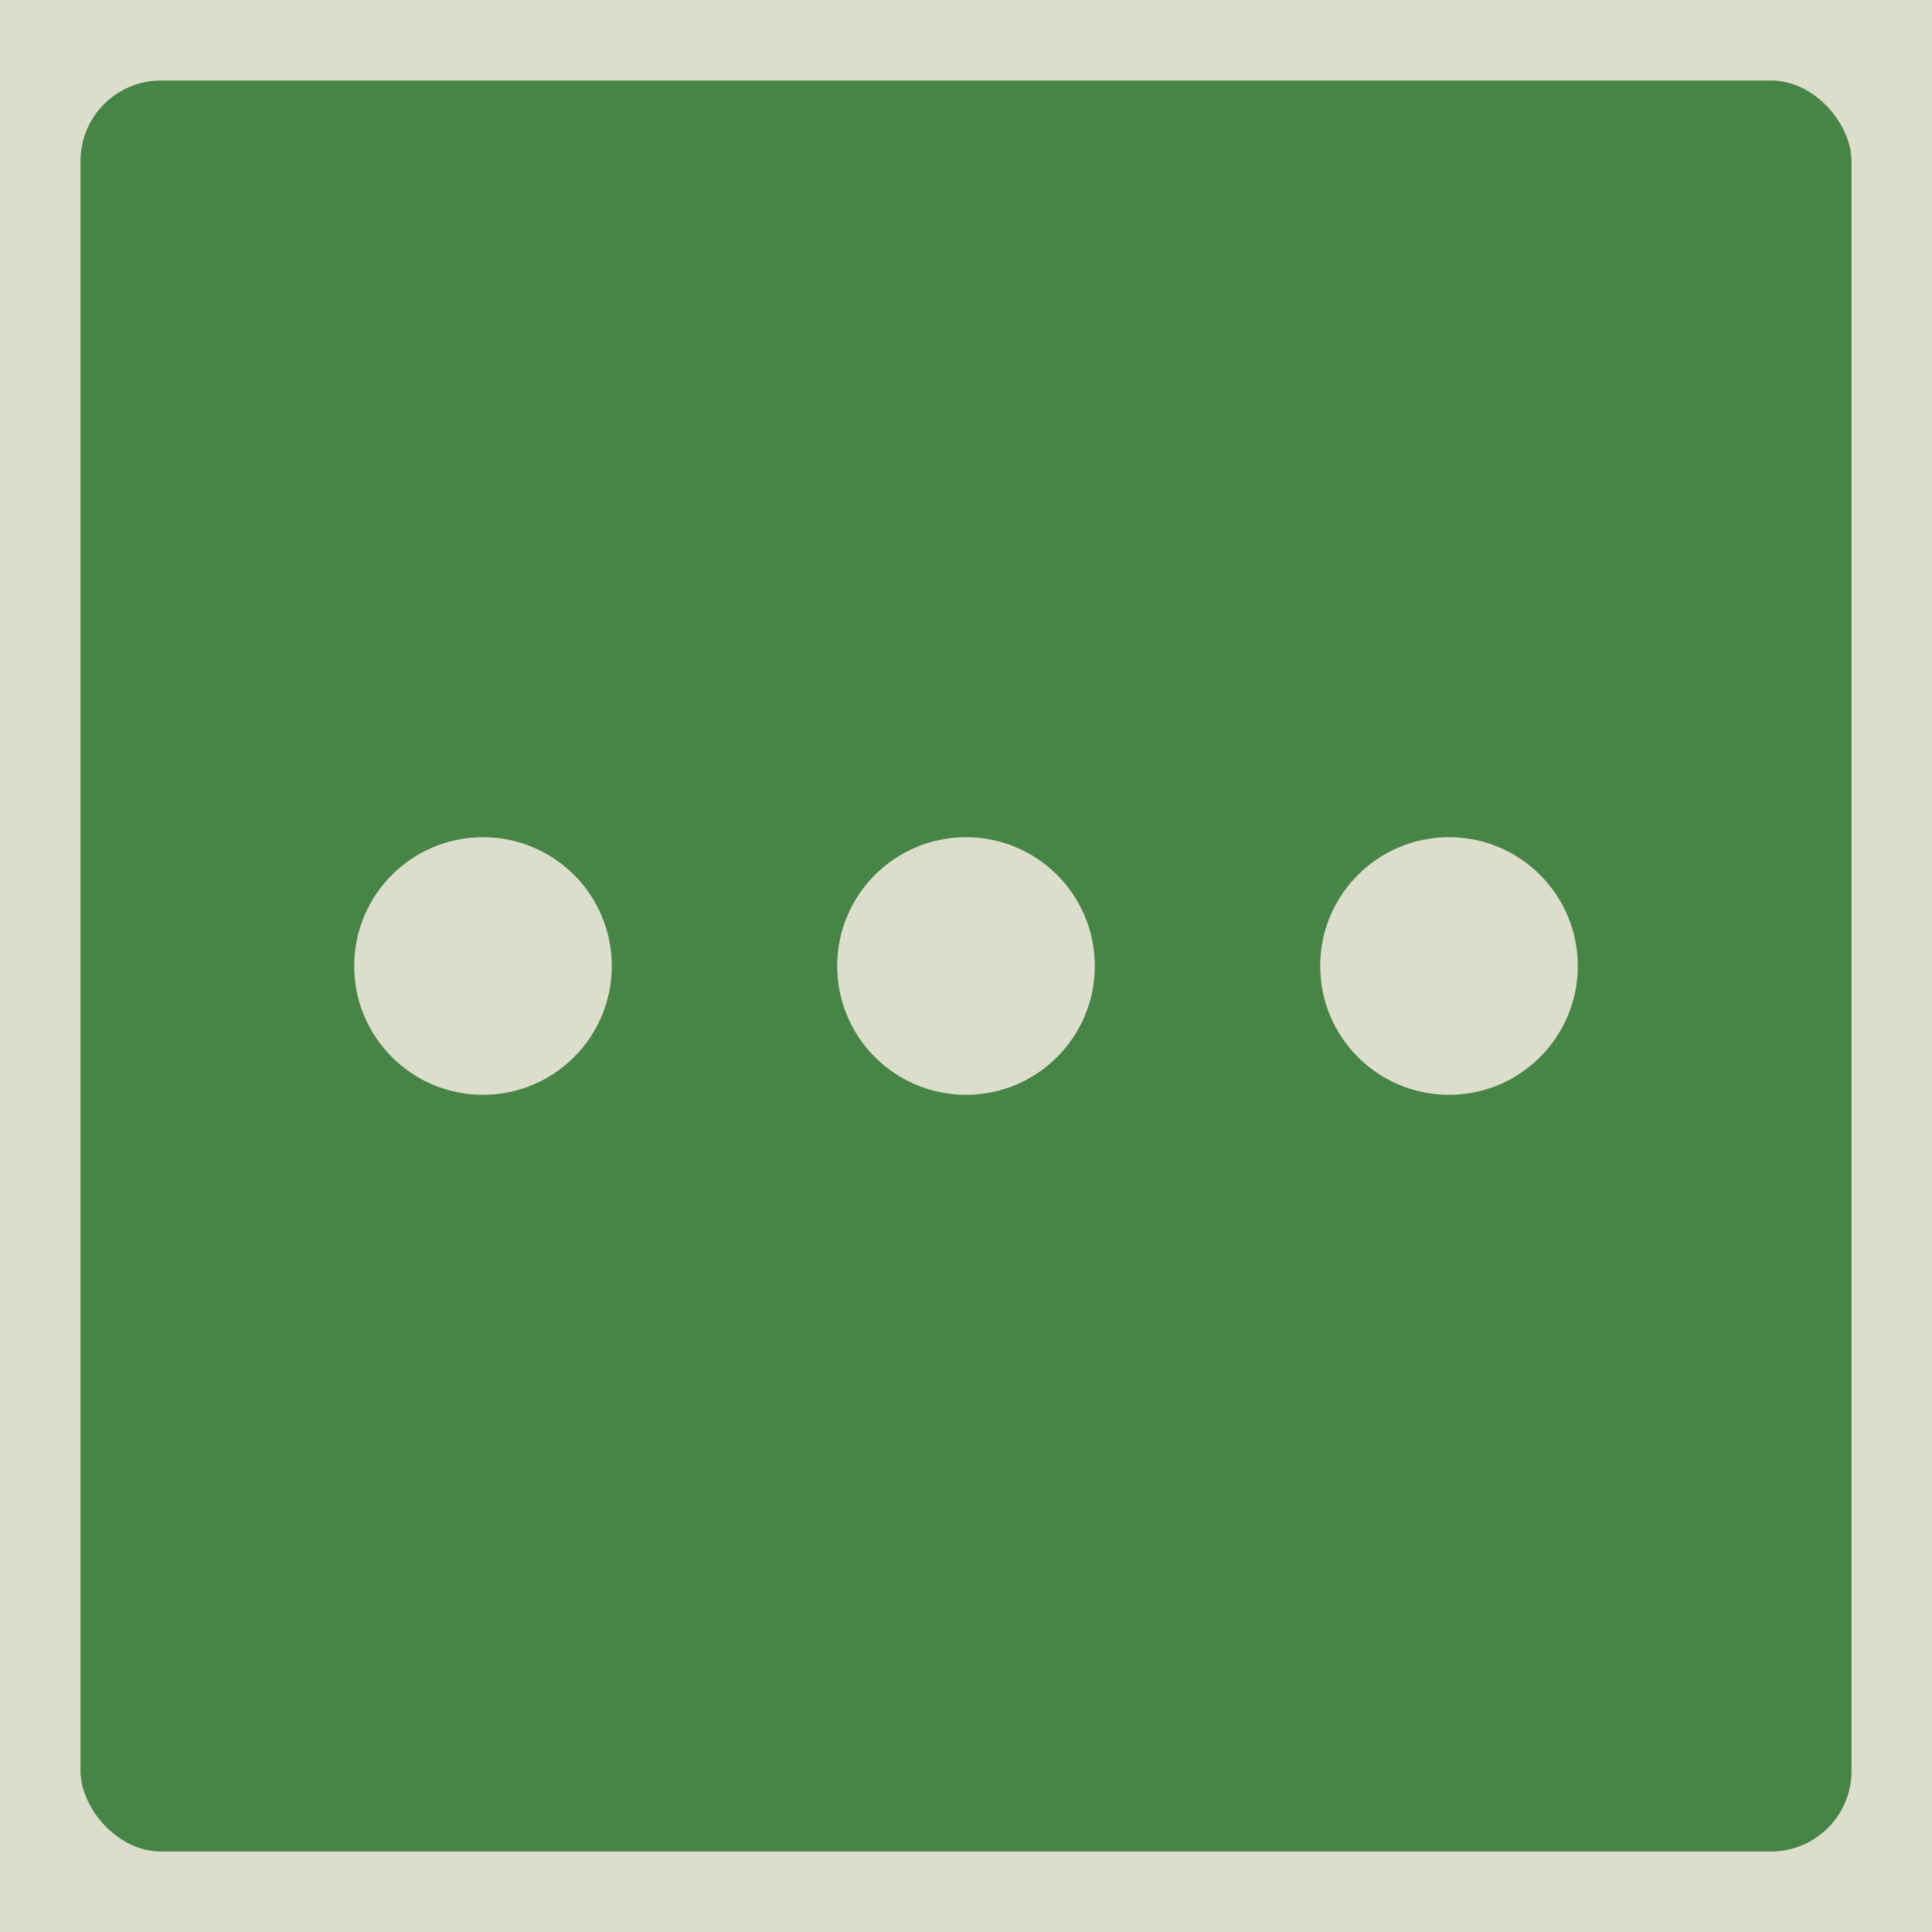<svg height="1200" width="1200">
<rect x="0" y="0" width="1200" height="1200" rx="0" fill="#ddddcc"/>
<rect x="50" y="50" width="1100" height="1100" rx="50" fill="#478547"/>
<circle cx="300" cy="600" r="80.0" fill="#ddddcc"/>
<circle cx="600" cy="600" r="80.0" fill="#ddddcc"/>
<circle cx="900" cy="600" r="80.0" fill="#ddddcc"/>
</svg>